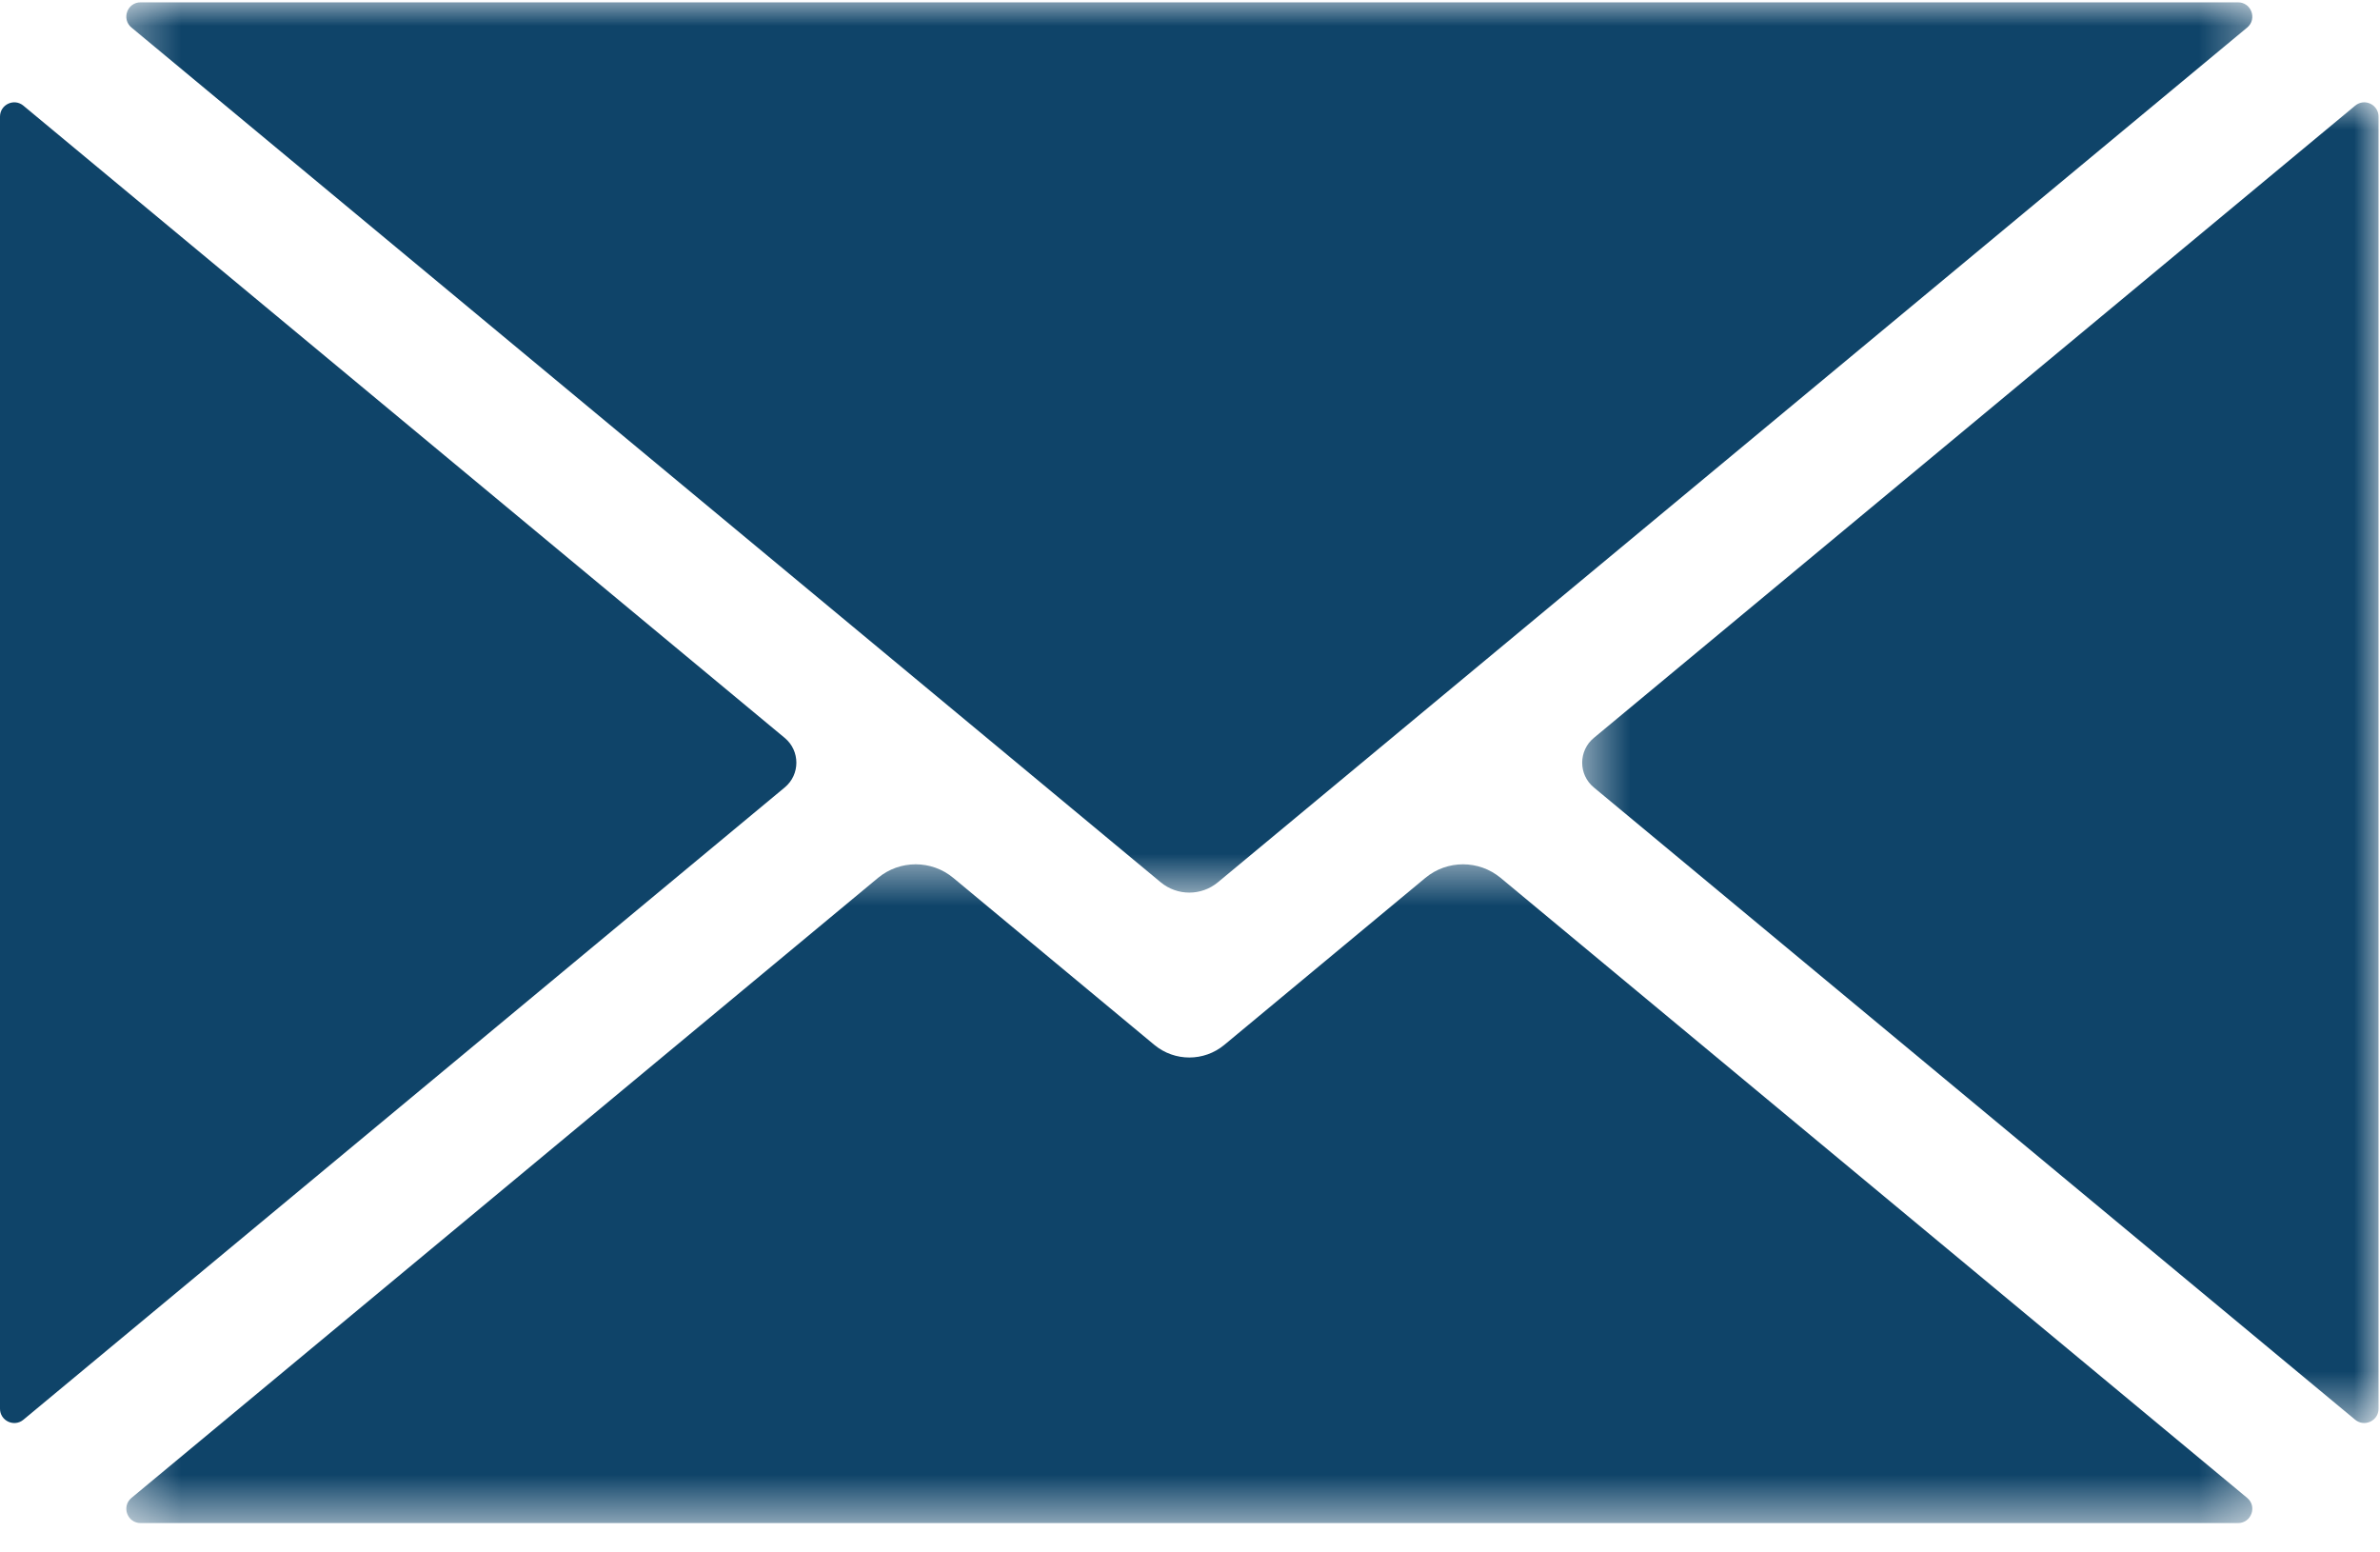 <svg width="46" height="30" viewBox="0 0 46 30" fill="none" xmlns="http://www.w3.org/2000/svg">
<mask id="mask0_115_960" style="mask-type:luminance" maskUnits="userSpaceOnUse" x="2" y="16" width="42" height="14">
<path d="M2.346 16.552H43.658V29.459H2.346V16.552Z" fill="white"/>
</mask>
<g mask="url(#mask0_115_960)">
<path d="M43.432 28.946L29.004 16.965C28.582 16.615 27.971 16.615 27.549 16.965L23.662 20.193C23.27 20.517 22.704 20.517 22.312 20.193L18.425 16.965C18.004 16.615 17.392 16.615 16.97 16.965L2.542 28.946C2.343 29.111 2.46 29.433 2.718 29.433H43.256C43.514 29.433 43.631 29.111 43.432 28.946Z" fill="#0F4469"/>
</g>
<path d="M15.167 14.26L0.452 2.042C0.273 1.892 0 2.02 0 2.254V27.223C0 27.457 0.273 27.585 0.452 27.436L15.167 15.217C15.467 14.969 15.467 14.509 15.167 14.26Z" fill="#0F4469"/>
<mask id="mask1_115_960" style="mask-type:luminance" maskUnits="userSpaceOnUse" x="2" y="0" width="42" height="18">
<path d="M2.346 0H43.658V17.334H2.346V0Z" fill="white"/>
</mask>
<g mask="url(#mask1_115_960)">
<path d="M2.542 0.533L22.434 17.05C22.755 17.316 23.219 17.316 23.539 17.05L43.432 0.533C43.631 0.368 43.514 0.045 43.256 0.045H2.717C2.459 0.045 2.343 0.368 2.542 0.533Z" fill="#0F4469"/>
</g>
<mask id="mask2_115_960" style="mask-type:luminance" maskUnits="userSpaceOnUse" x="30" y="1" width="16" height="27">
<path d="M30.512 1.842H45.999V27.505H30.512V1.842Z" fill="white"/>
</mask>
<g mask="url(#mask2_115_960)">
<path d="M45.52 2.042L30.805 14.26C30.505 14.509 30.505 14.969 30.805 15.217L45.52 27.436C45.7 27.584 45.972 27.457 45.972 27.224V2.254C45.972 2.02 45.7 1.892 45.52 2.042Z" fill="#0F4469"/>
</g>
</svg>
